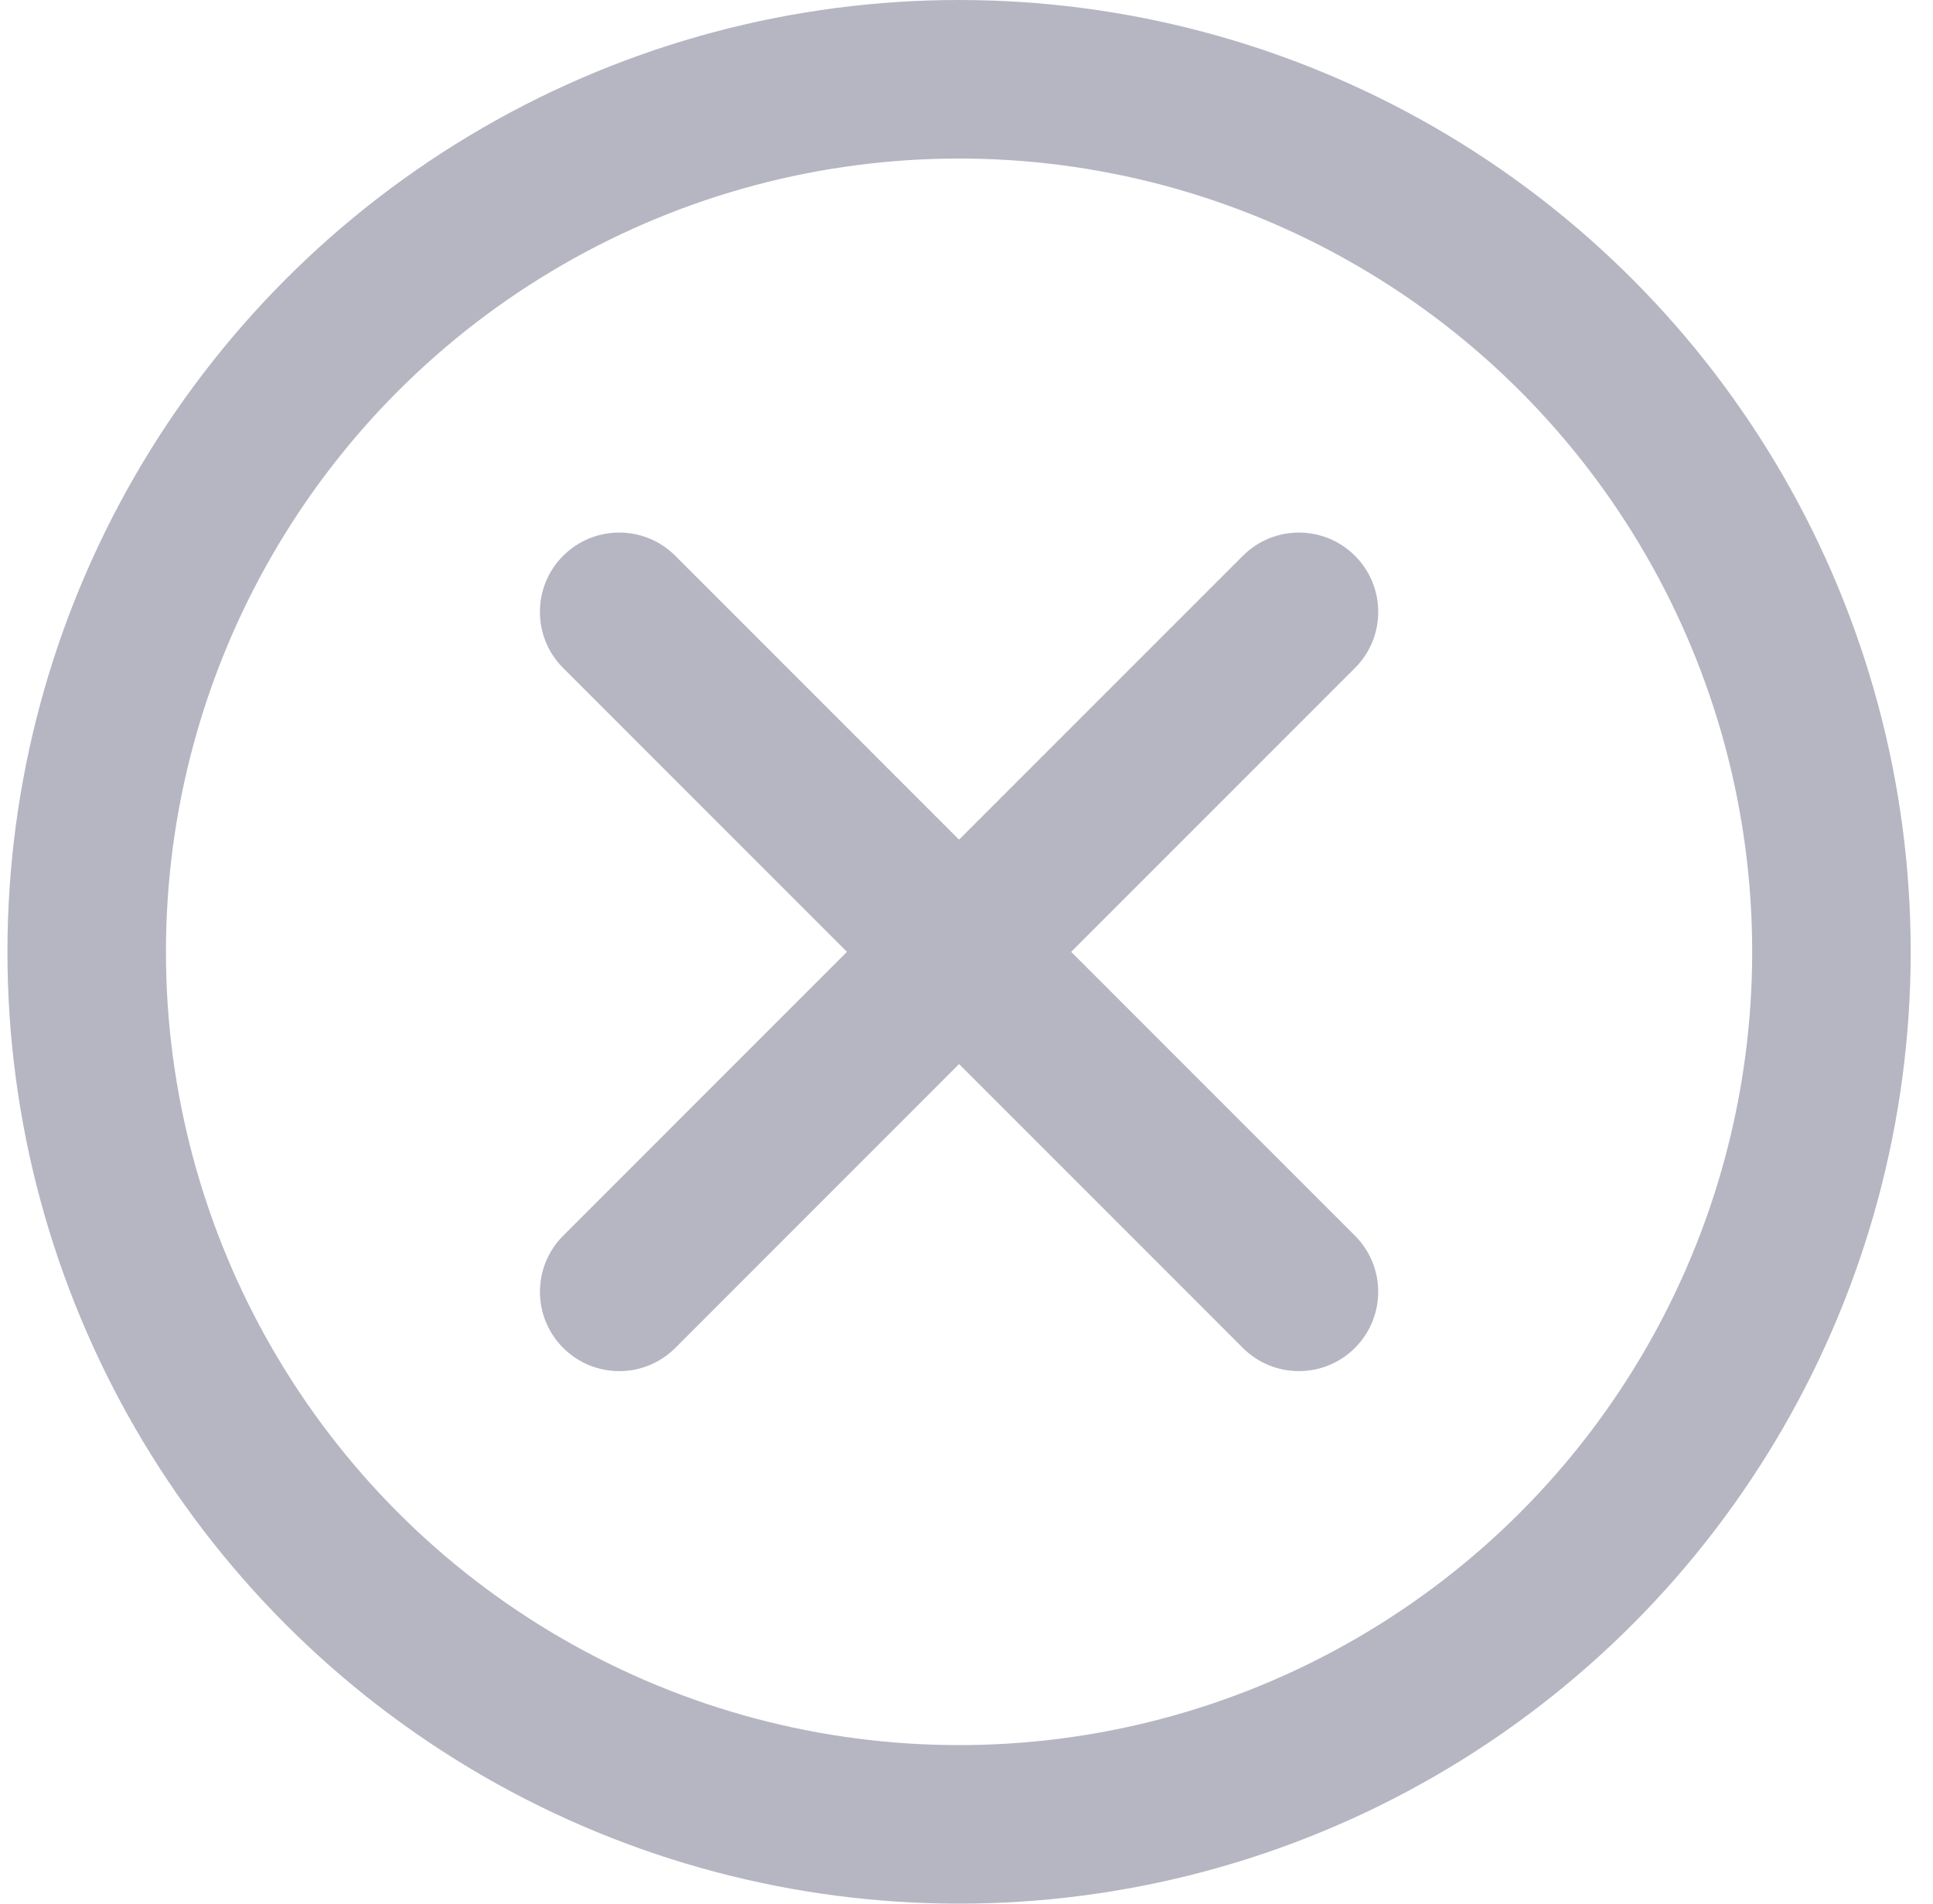 <svg width="65" height="64" viewBox="0 0 65 64" fill="none" xmlns="http://www.w3.org/2000/svg">
<path d="M41.793 18.686C42.834 17.645 44.522 17.645 45.563 18.686C46.605 19.727 46.606 21.416 45.564 22.457L36.02 32.001L45.563 41.544C46.605 42.586 46.604 44.274 45.562 45.316C44.521 46.357 42.833 46.357 41.792 45.316L32.25 35.773L22.709 45.316C21.668 46.357 19.979 46.357 18.938 45.316C17.896 44.274 17.896 42.586 18.938 41.544L28.479 32.001L18.936 22.457C17.895 21.416 17.895 19.727 18.936 18.686C19.978 17.645 21.667 17.644 22.708 18.686L32.25 28.229L41.793 18.686Z" fill="#7C7E92" fill-opacity="0.56"/>
<circle cx="32.25" cy="32" r="29.335" stroke="#7C7E92" stroke-opacity="0.56" stroke-width="5.33"/>
</svg>
